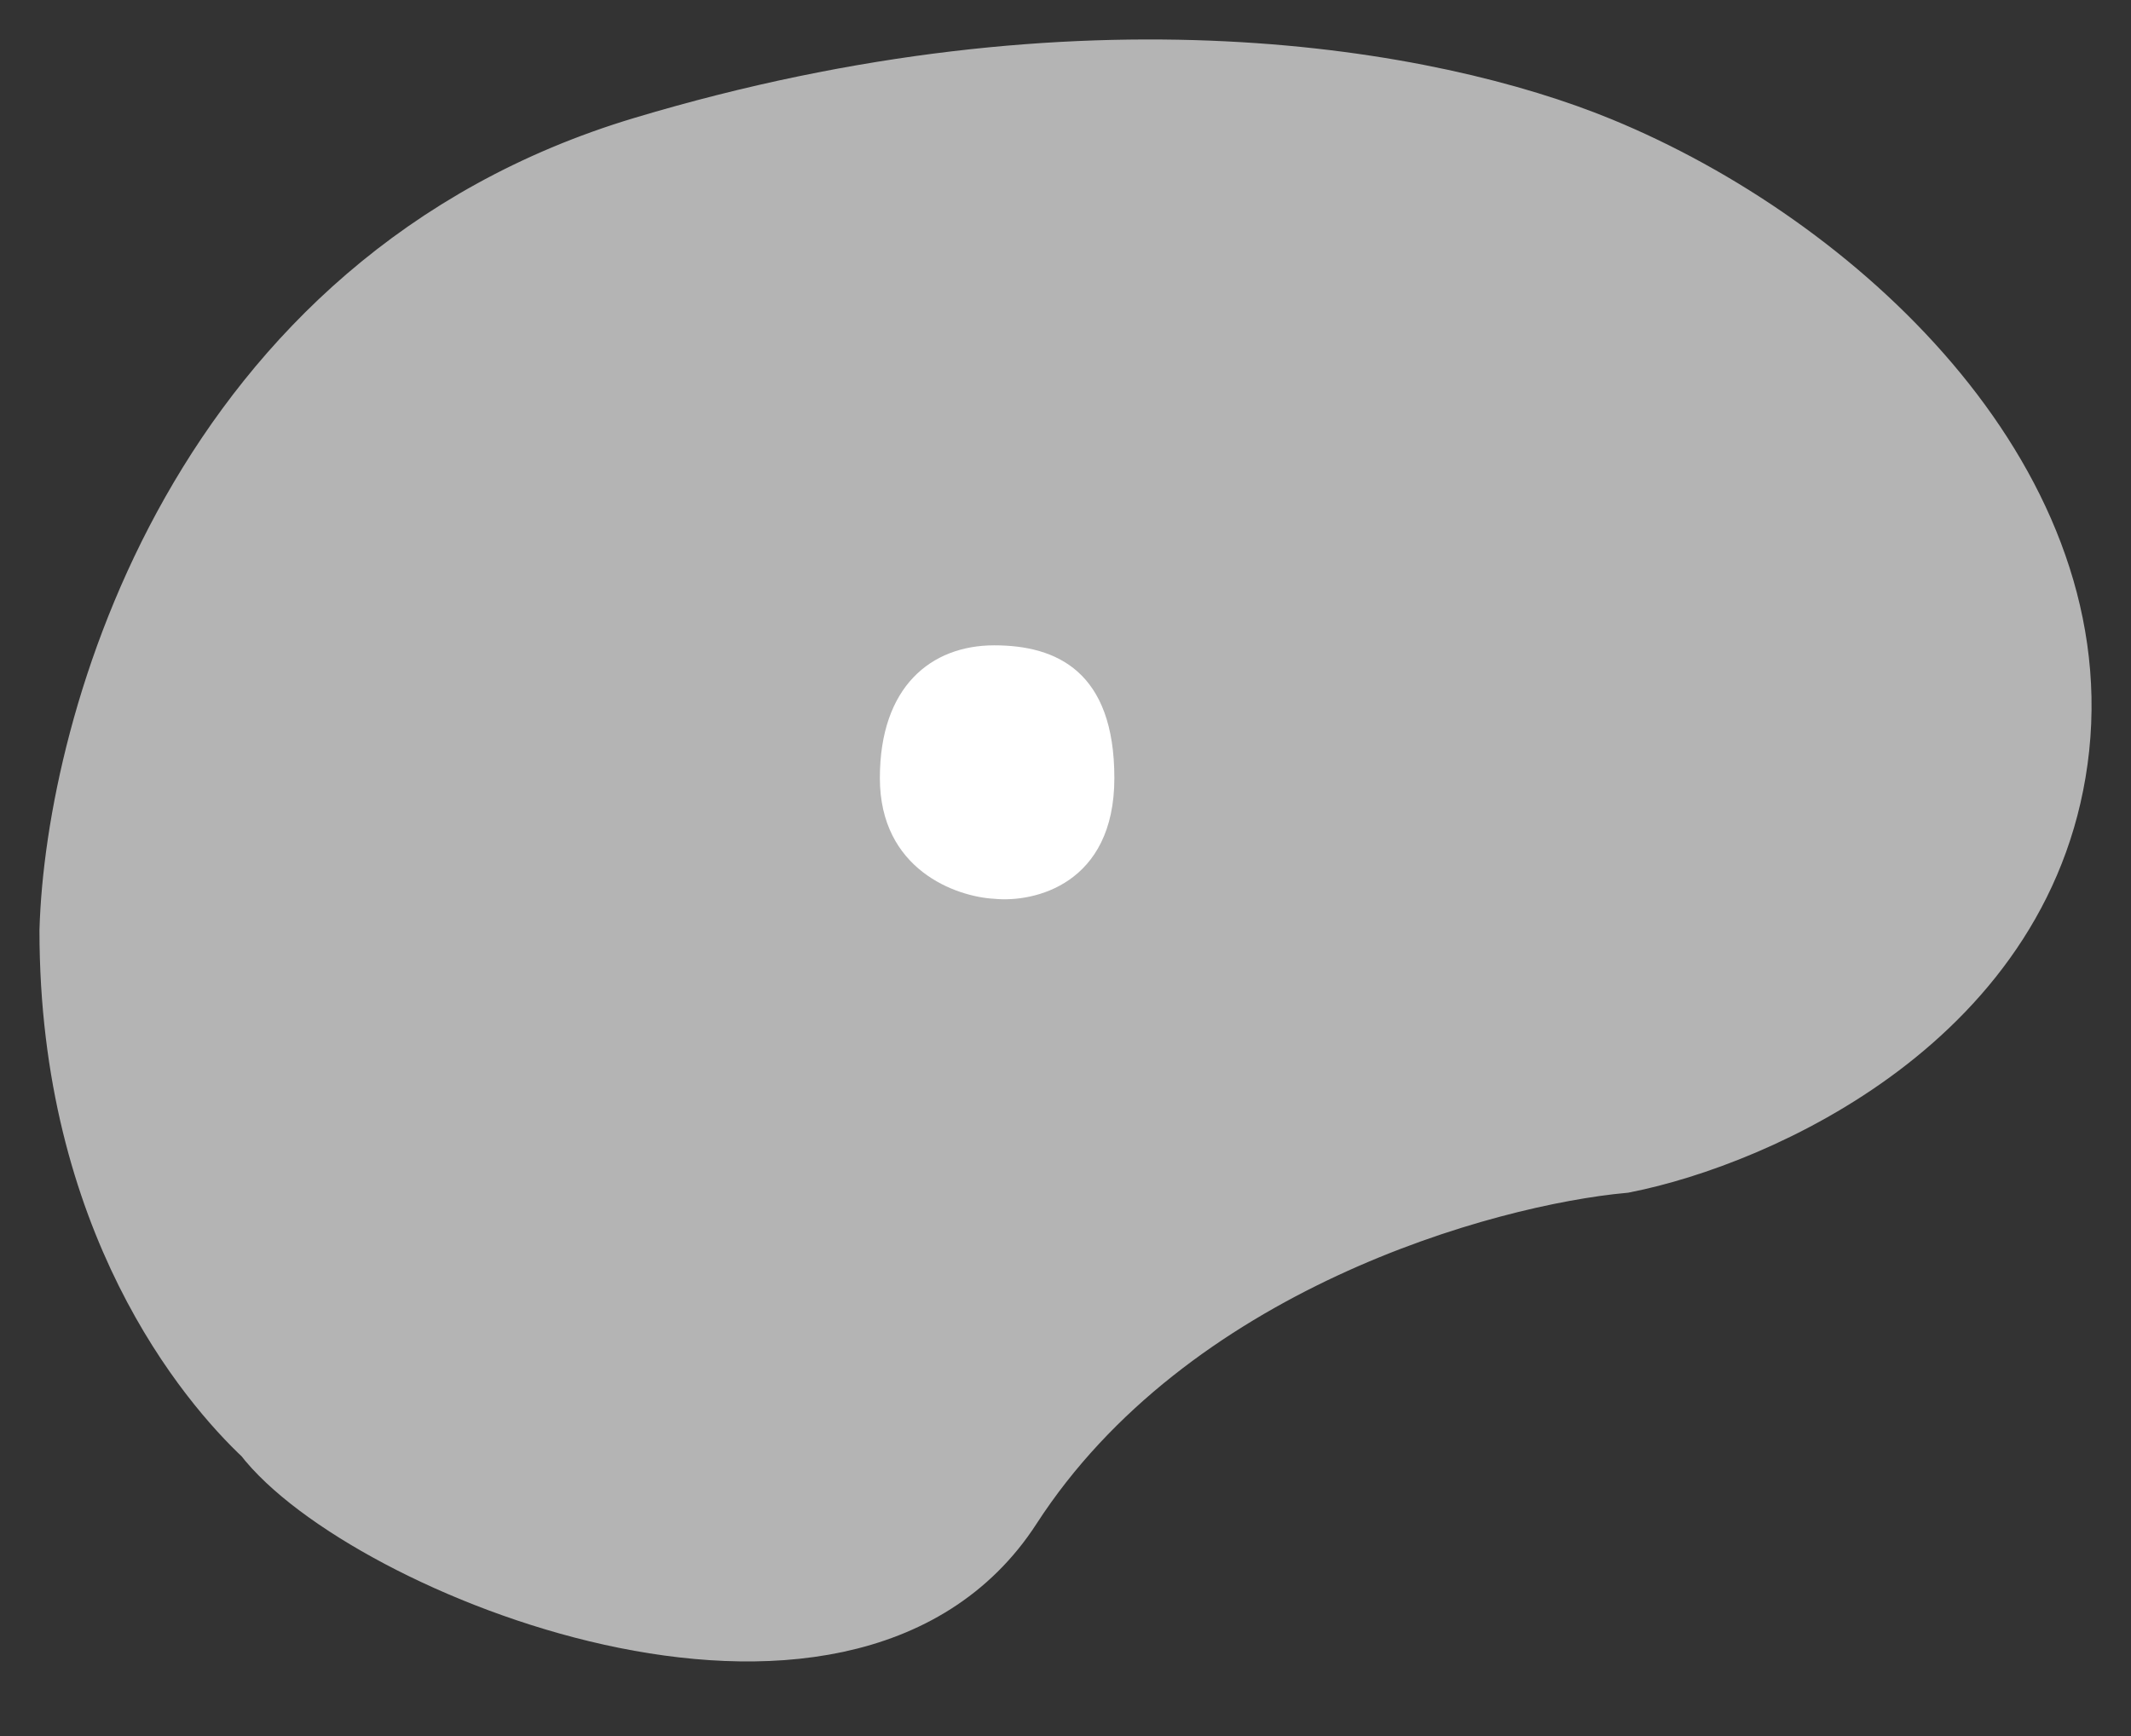 <svg width="27" height="22" viewBox="0 0 27 22" fill="none" xmlns="http://www.w3.org/2000/svg">
<rect x="0" y="0" width="27" height="22" fill="#333333" stroke="none"/>
<path d="M1 11.795C1.074 9.216 2.613 3.642 8.182 1.973C13.751 0.303 18.127 1.11 20.227 1.973C23.21 3.198 26.326 6.122 25.973 9.462C25.619 12.802 22.216 14.291 20.558 14.619C18.79 14.782 14.746 15.896 12.713 19.039C10.68 22.182 4.646 19.713 3.431 18.117C2.731 17.462 1 15.429 1 11.795Z" fill="#B4B4B4" stroke="#B4B4B4"/>
<path d="M12.597 8.178C11.8 8.178 11.148 8.698 11.148 9.86C11.148 11.023 12.114 11.364 12.597 11.39C13.104 11.441 14.119 11.206 14.119 9.86C14.119 8.515 13.394 8.178 12.597 8.178Z" fill="white"/>
</svg>

